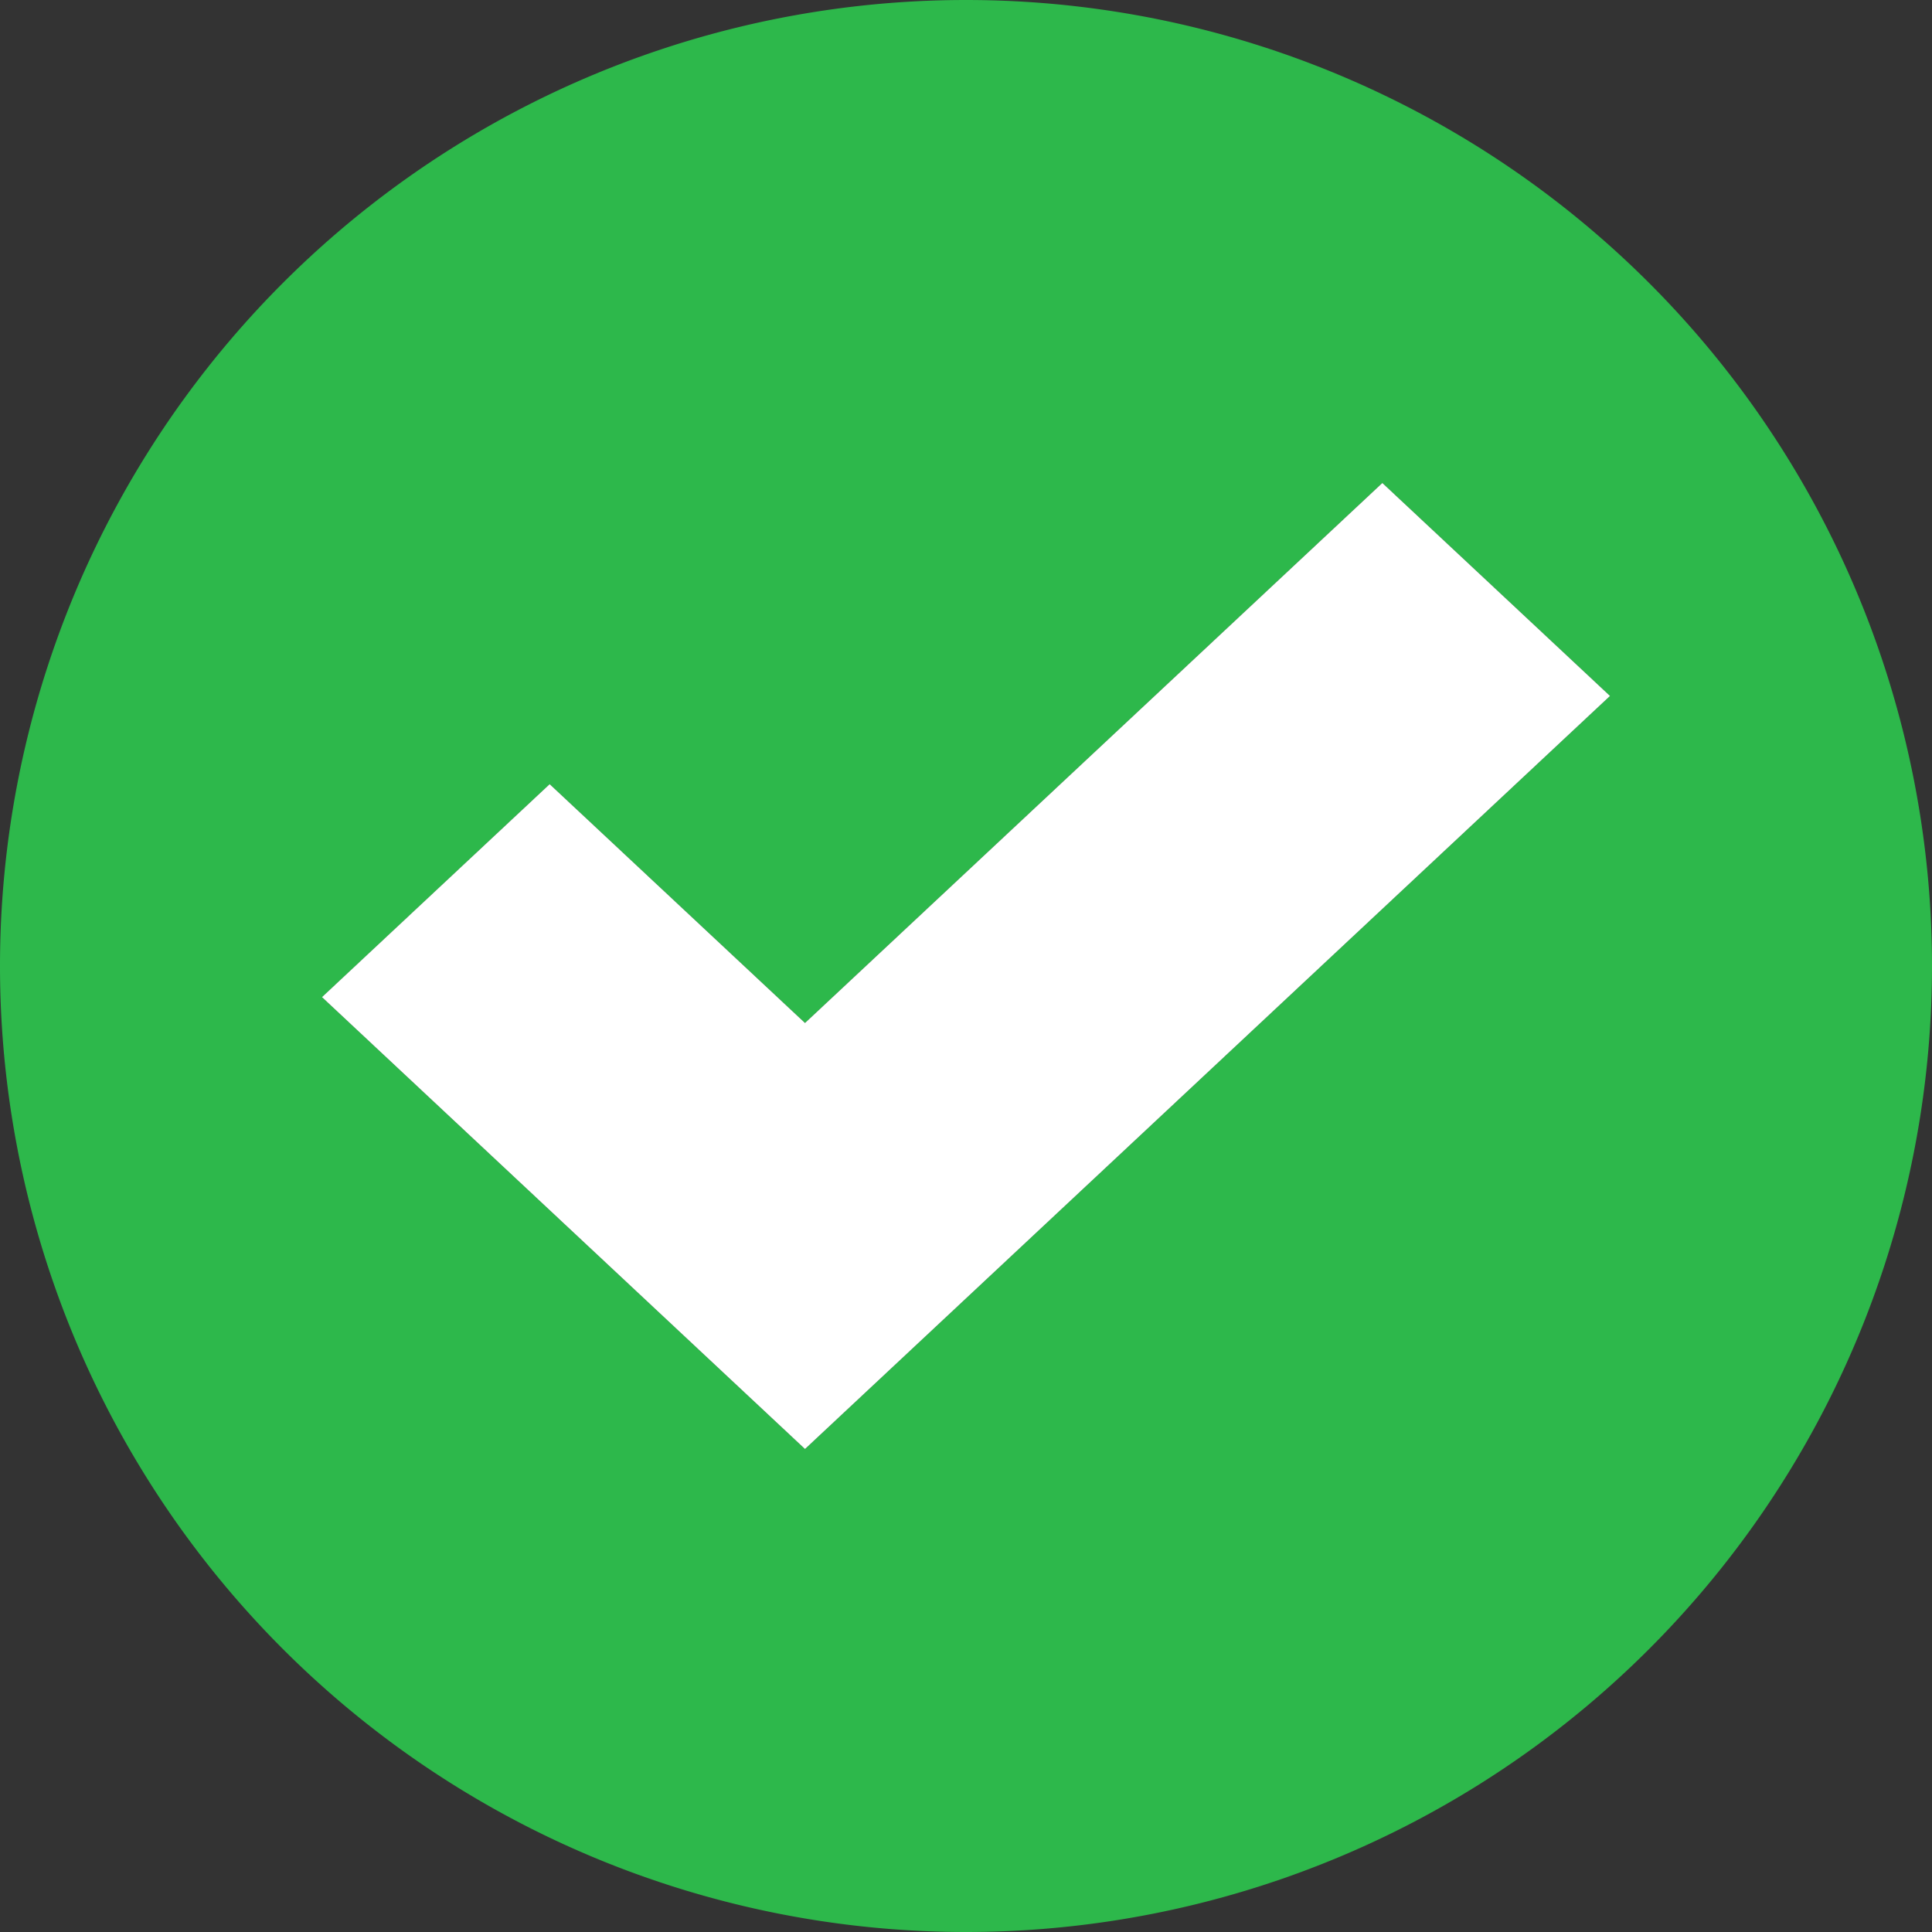 <svg xmlns="http://www.w3.org/2000/svg" width="18" height="18" viewBox="0 0 18 18">
    <rect x="0" y="0" width="18" height="18" fill="#333333" stroke="none"/>
    <g fill="none" fill-rule="evenodd">
        <path fill="#2DB84B" d="M9 18A9 9 0 1 1 9 0a9 9 0 0 1 0 18zM3 9.29l4.5 4.21L15 6.484 12.879 4.5 7.5 9.531 5.121 7.306 3 9.291z"/>
        <path fill="#FFF" d="M3 9.29l4.5 4.21L15 6.484 12.879 4.5 7.5 9.531 5.121 7.306z"/>
    </g>
</svg>
